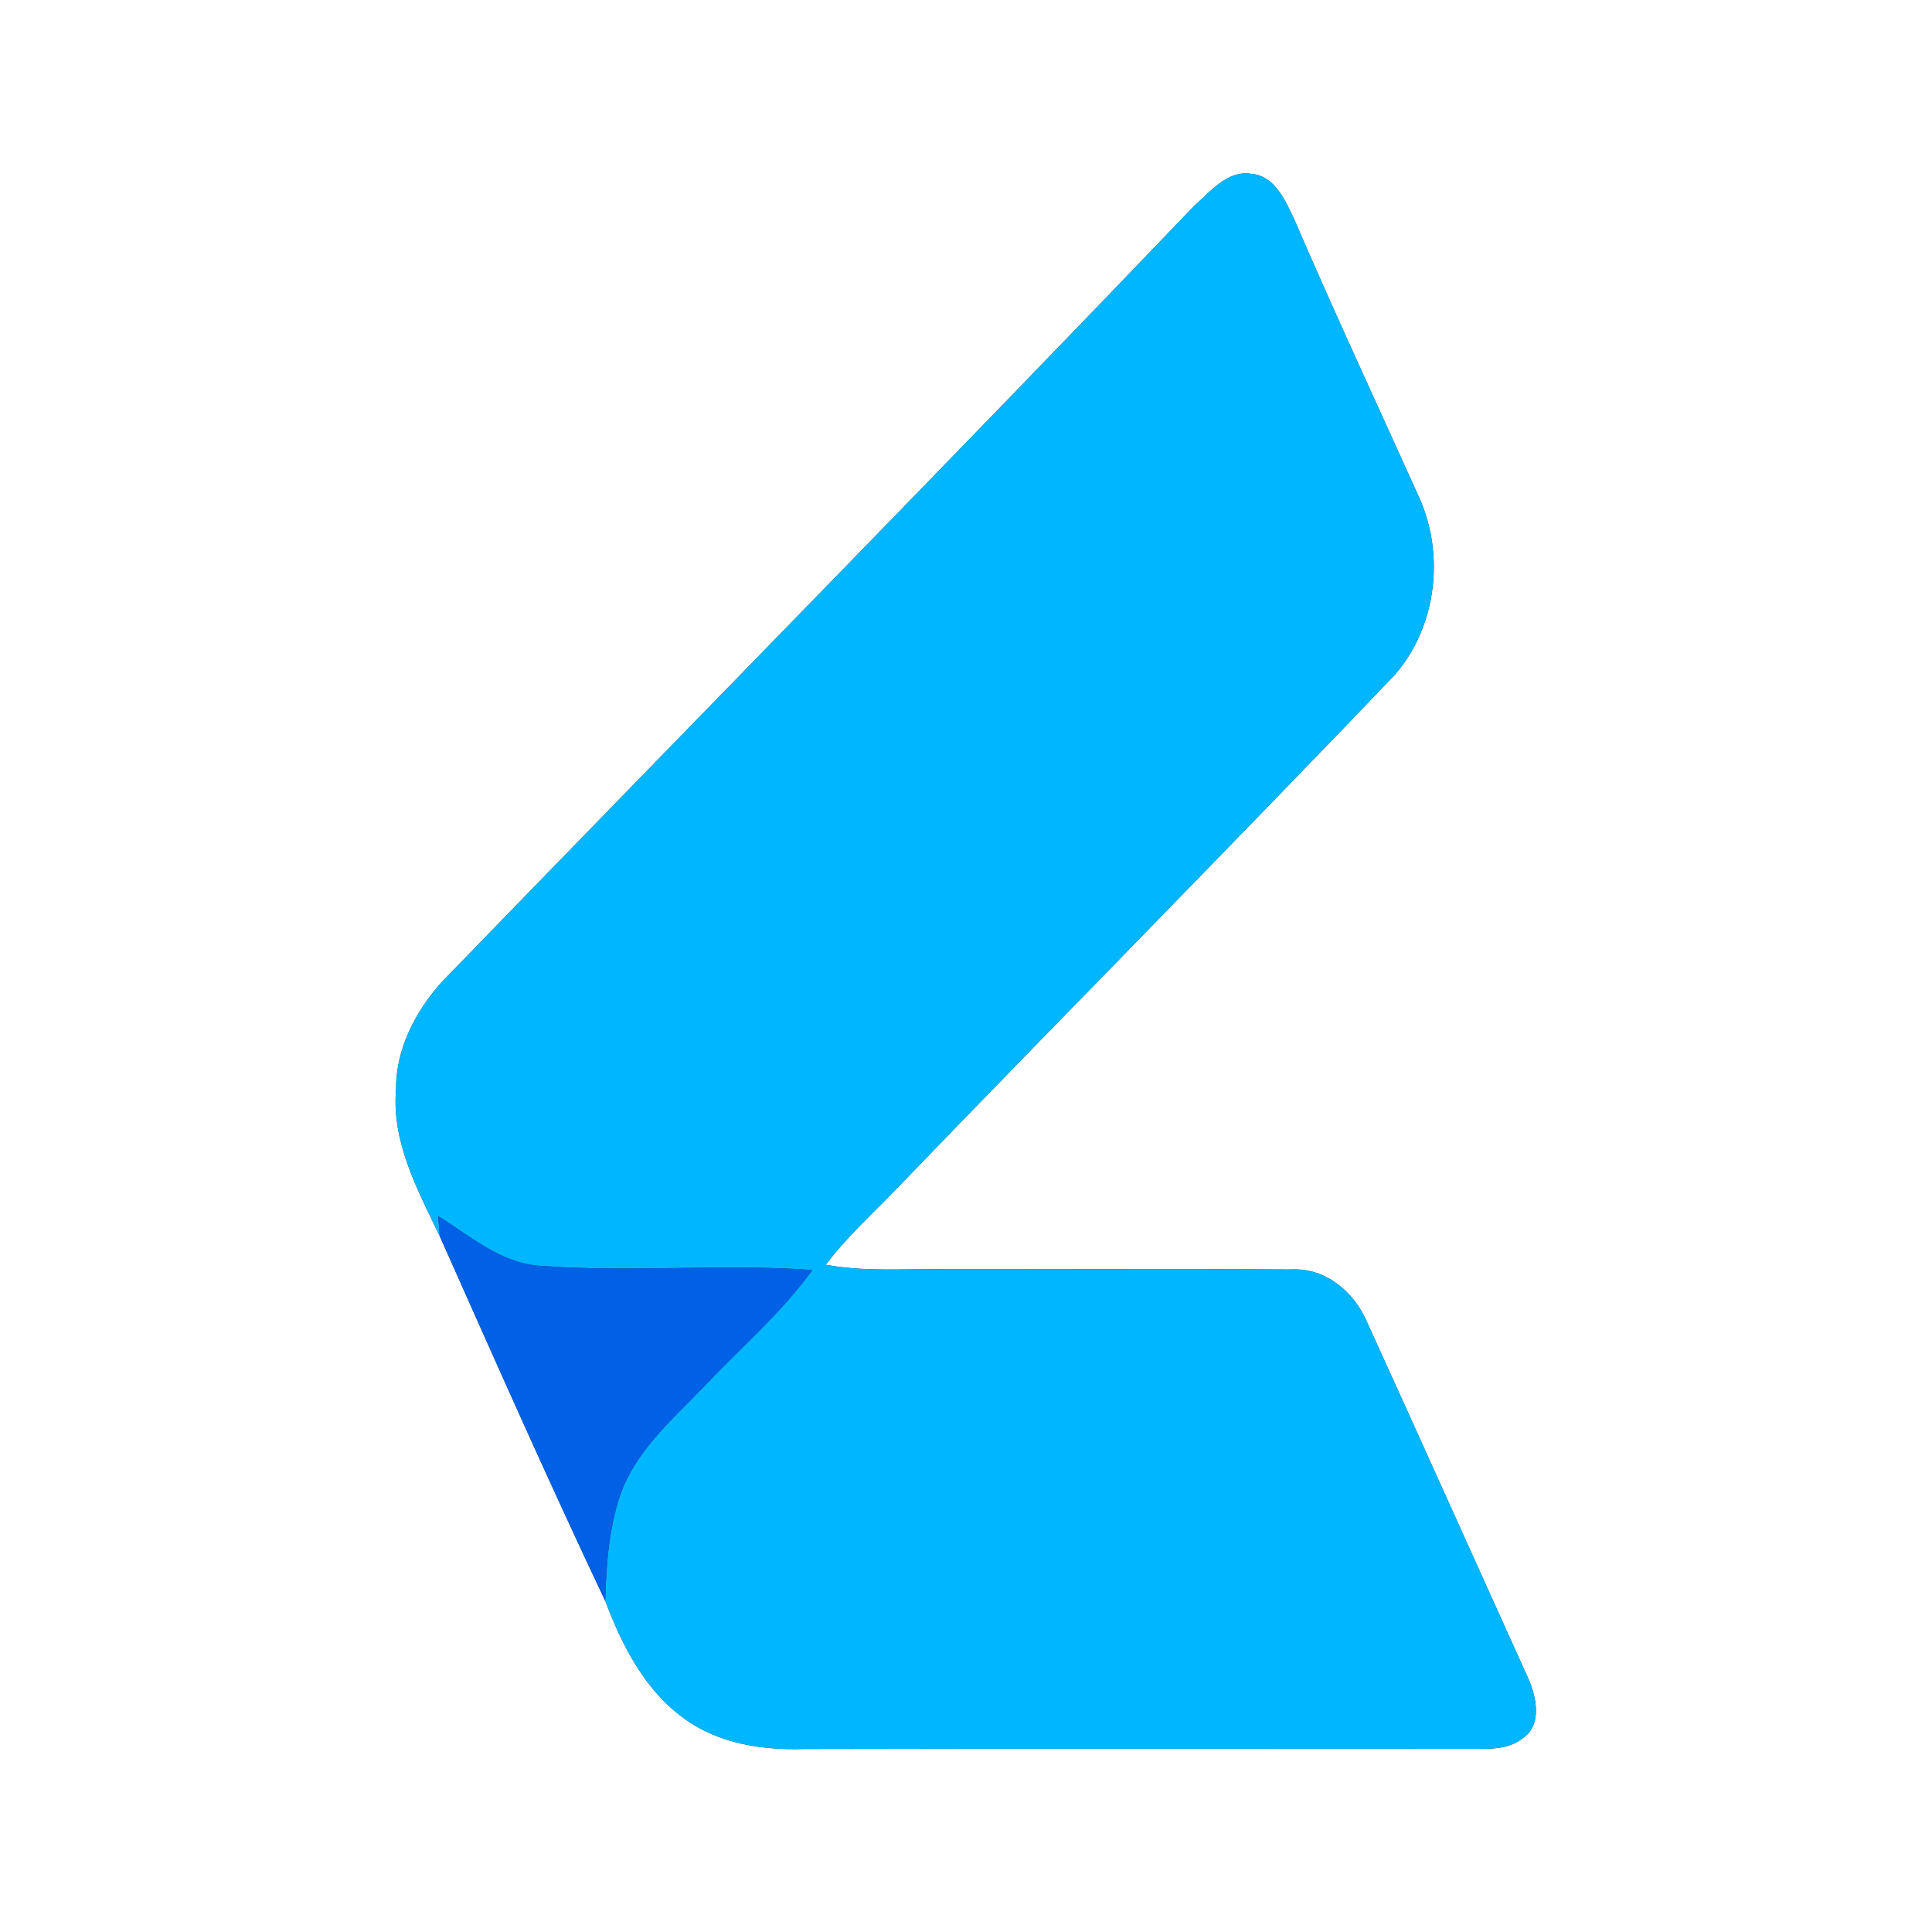 <?xml version="1.0" encoding="UTF-8" ?>
<!DOCTYPE svg PUBLIC "-//W3C//DTD SVG 1.1//EN" "http://www.w3.org/Graphics/SVG/1.1/DTD/svg11.dtd">
<svg width="250pt" height="250pt" viewBox="0 0 250 250" version="1.1" xmlns="http://www.w3.org/2000/svg">
<rect x="0" y="0" width="250" height="250" fill="#333333" stroke="none"/>
<g id="#ffffffff">
<path fill="#ffffff" opacity="1.00" d=" M 0.00 0.00 L 250.00 0.00 L 250.00 250.00 L 0.00 250.00 L 0.00 0.00 M 154.55 26.62 C 122.28 60.33 89.56 93.61 57.10 127.14 C 53.74 130.93 51.21 135.77 51.25 140.94 C 50.65 147.79 54.06 154.01 56.91 159.98 C 63.93 175.74 70.92 191.55 78.31 207.15 C 80.49 212.89 83.44 218.75 88.58 222.41 C 93.00 225.63 98.65 226.49 104.00 226.32 C 133.35 226.25 162.71 226.30 192.06 226.30 C 193.77 226.29 195.60 226.07 196.99 224.96 C 199.57 223.29 198.84 219.67 197.80 217.29 C 190.84 201.92 183.93 186.53 176.94 171.18 C 175.29 167.20 171.52 164.00 167.03 164.27 C 152.02 164.16 137.01 164.27 122.00 164.23 C 116.95 164.17 111.86 164.58 106.86 163.66 C 109.52 160.09 112.85 157.12 115.92 153.92 C 137.35 131.68 159.08 109.72 180.41 87.40 C 185.87 81.23 187.00 71.84 183.65 64.40 C 178.23 52.38 172.66 40.43 167.45 28.32 C 166.30 25.94 164.98 22.78 161.97 22.50 C 158.84 21.97 156.65 24.77 154.55 26.62 Z" />
</g>
<g id="#00b7ffff">
<path fill="#00b7ff" opacity="1.00" d=" M 154.55 26.62 C 156.65 24.77 158.84 21.97 161.97 22.50 C 164.98 22.78 166.30 25.94 167.45 28.32 C 172.66 40.43 178.23 52.38 183.65 64.40 C 187.00 71.84 185.87 81.23 180.41 87.40 C 159.08 109.72 137.35 131.68 115.92 153.92 C 112.85 157.12 109.52 160.09 106.86 163.66 C 111.86 164.58 116.95 164.17 122.00 164.23 C 137.01 164.27 152.02 164.16 167.03 164.27 C 171.52 164.00 175.29 167.20 176.94 171.18 C 183.93 186.53 190.84 201.92 197.80 217.29 C 198.84 219.67 199.57 223.29 196.99 224.96 C 195.60 226.07 193.77 226.29 192.06 226.30 C 162.71 226.30 133.35 226.25 104.00 226.32 C 98.65 226.49 93.00 225.63 88.58 222.41 C 83.44 218.75 80.49 212.89 78.31 207.15 C 78.46 202.24 78.80 197.21 80.58 192.58 C 82.80 187.21 87.34 183.36 91.26 179.25 C 95.93 174.33 101.14 169.87 105.12 164.34 C 93.43 163.48 81.67 164.69 69.98 163.80 C 64.84 163.51 60.88 159.95 56.70 157.37 C 56.75 158.03 56.86 159.33 56.91 159.98 C 54.06 154.01 50.65 147.79 51.25 140.94 C 51.21 135.77 53.74 130.93 57.10 127.14 C 89.56 93.61 122.28 60.33 154.55 26.62 Z" />
</g>
<g id="#0061e7ff">
<path fill="#0061e7" opacity="1.00" d=" M 56.70 157.37 C 60.88 159.95 64.84 163.51 69.98 163.80 C 81.67 164.69 93.43 163.48 105.12 164.34 C 101.14 169.87 95.93 174.33 91.26 179.25 C 87.34 183.36 82.80 187.21 80.58 192.58 C 78.80 197.21 78.46 202.24 78.31 207.15 C 70.92 191.55 63.93 175.74 56.91 159.98 C 56.86 159.33 56.75 158.03 56.70 157.37 Z" />
</g>
</svg>
